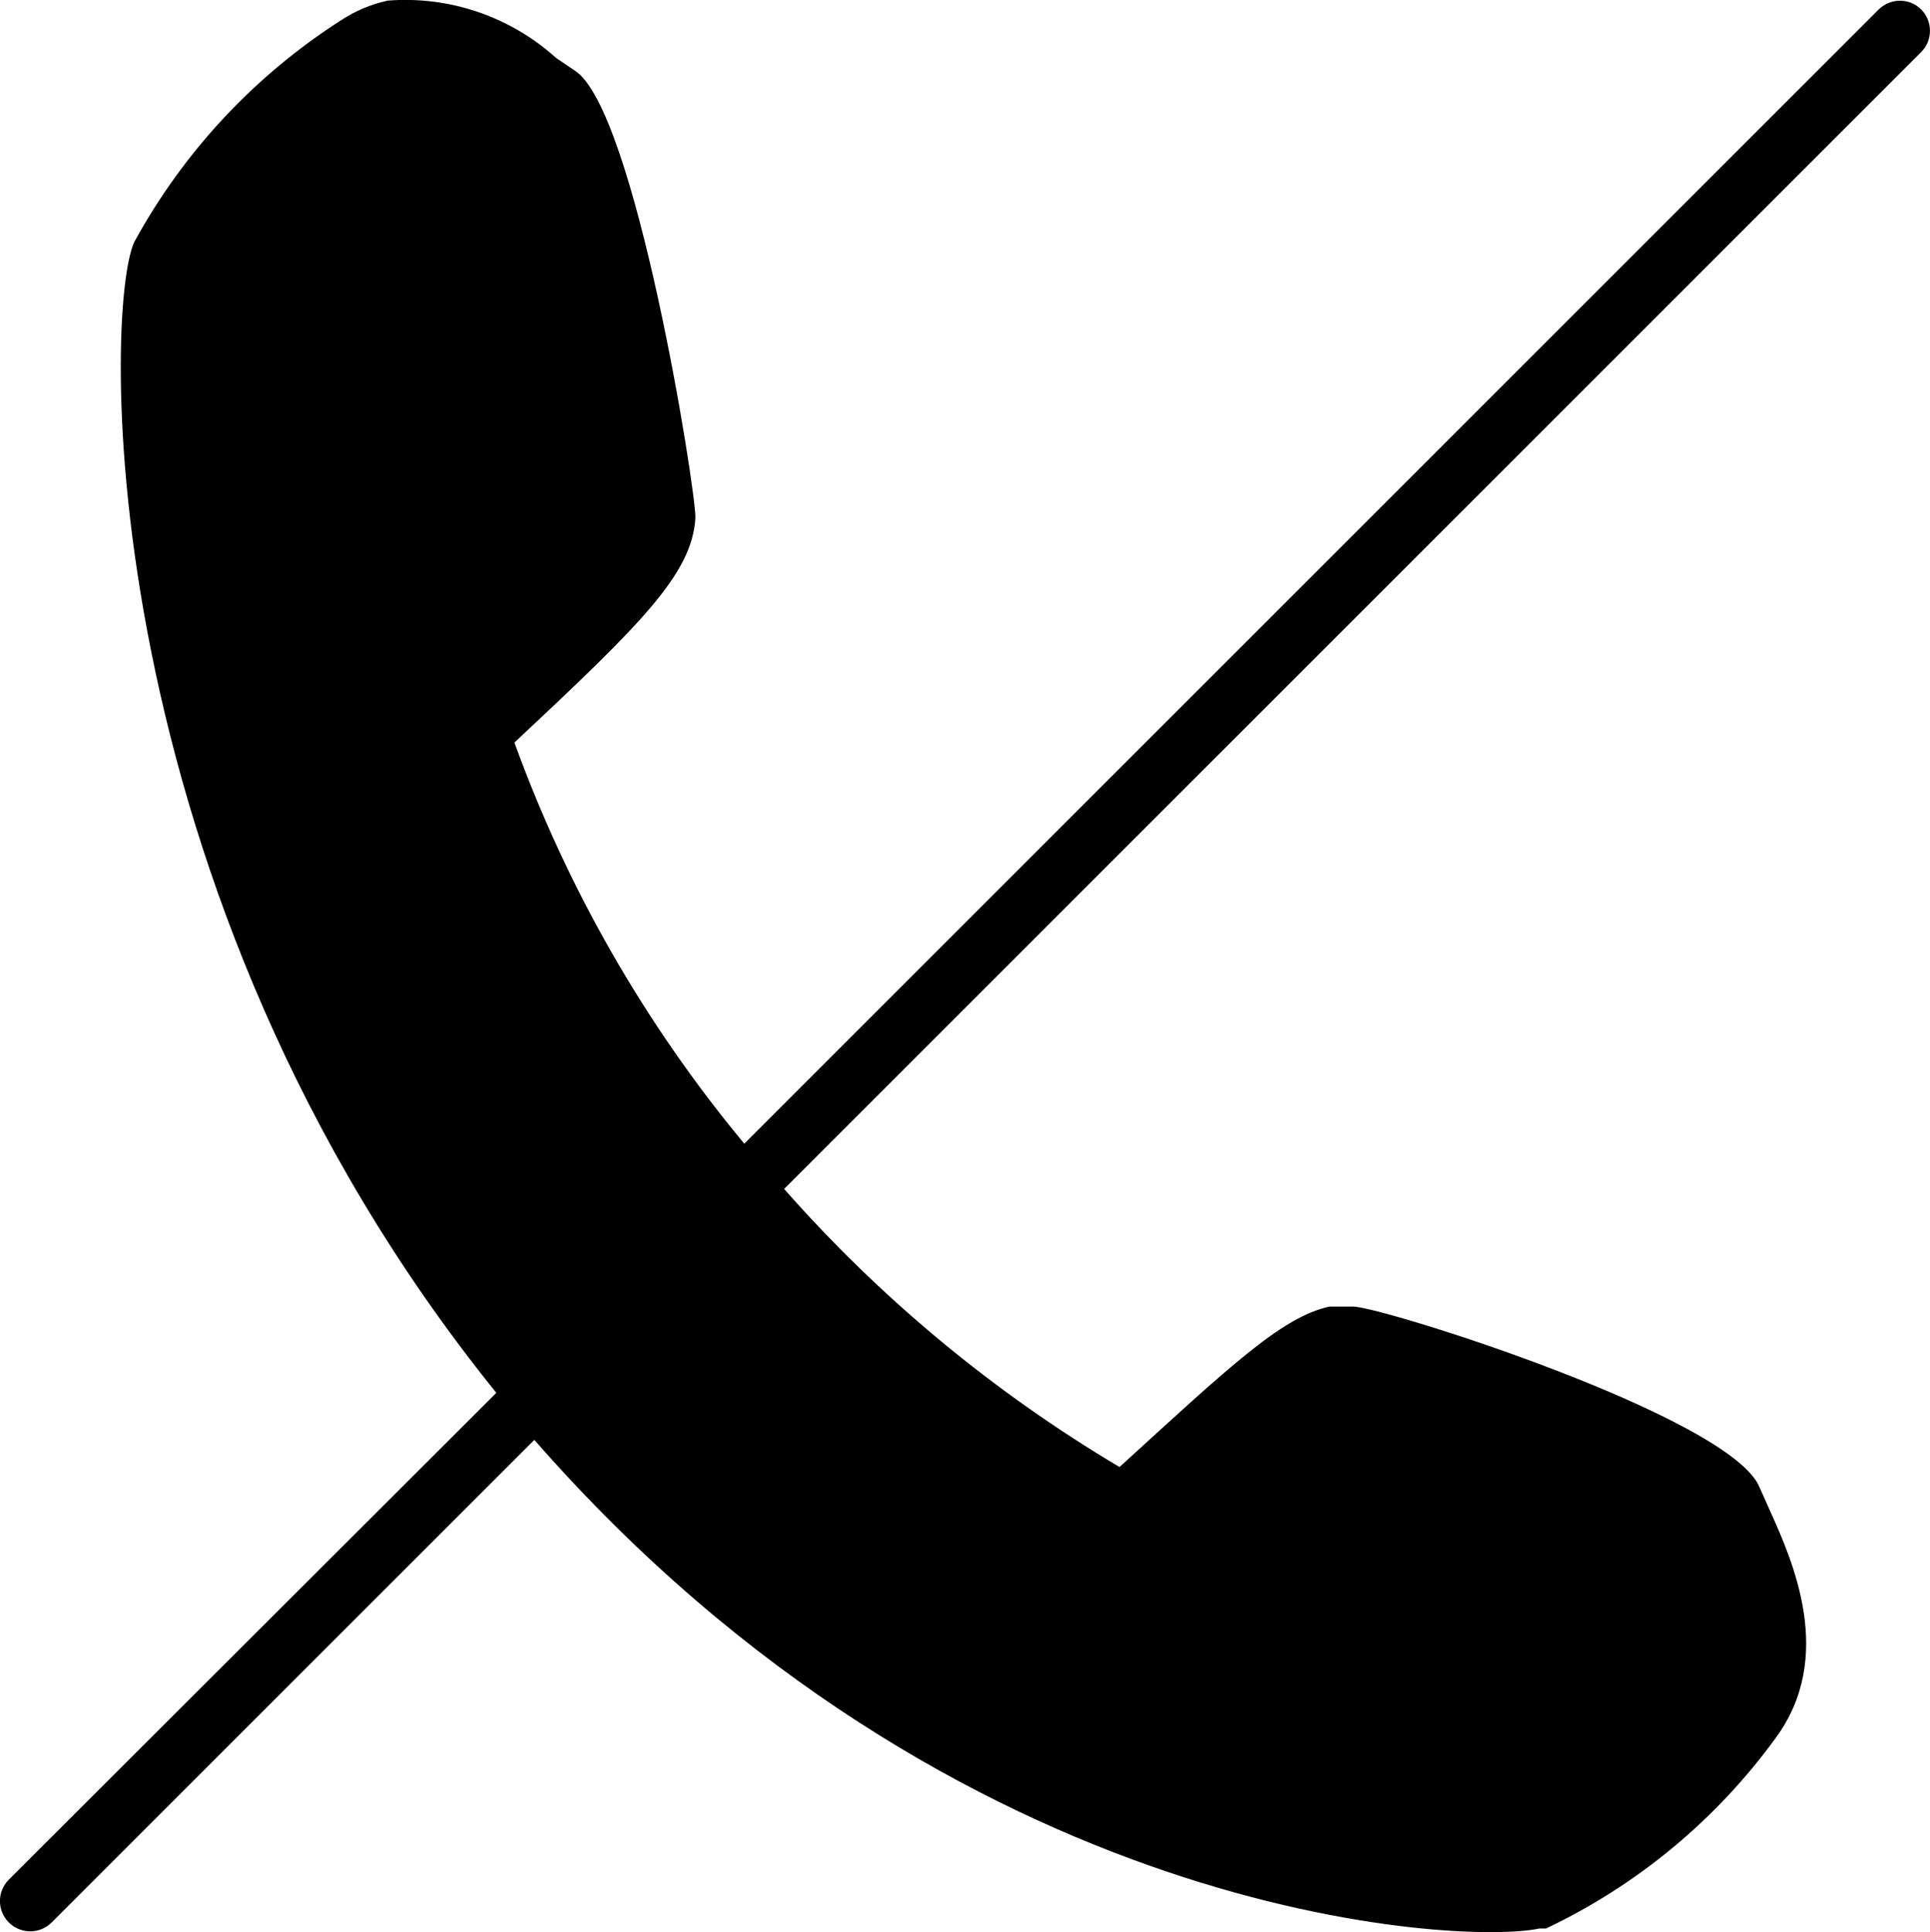 <svg xmlns="http://www.w3.org/2000/svg" width="959.7" height="961" viewBox="480.1 59.7 959.7 961"><path d="M1414.3 64.4s-.1.1 0 0L850.2 628.5c-49.3-59.4-88-126.9-114.3-199.5 62.4-58.5 88.5-83.7 90-111.9 0-15.3-30-203.4-60-222.3l-9.3-6.3c-22.8-20.6-53.1-30.9-83.7-28.5-8.3 1.8-16.3 5.2-23.4 9.9-42.9 27.5-78.2 65.4-102.6 110.1-15.3 32.4-21.9 322.2 180 572.4L484.5 994.5c-5.9 5.9-5.9 15.4 0 21.3s15.4 5.9 21.3 0l240-240c210 240 461.4 251.4 499.8 243h3.3c45.3-21.5 84.5-54 114-94.5 30-40.5 8.7-88.2-3-114l-4.8-10.8c-14.1-35.1-187.8-90-202.2-90h-11.7c-23.7 5.1-49.8 30-104.4 79.8C974.3 752.2 918 705.5 870 651l565.5-565.5c5.7-5.8 5.7-15.2 0-21-5.8-5.9-15.3-5.9-21.2-.1z"/></svg>
